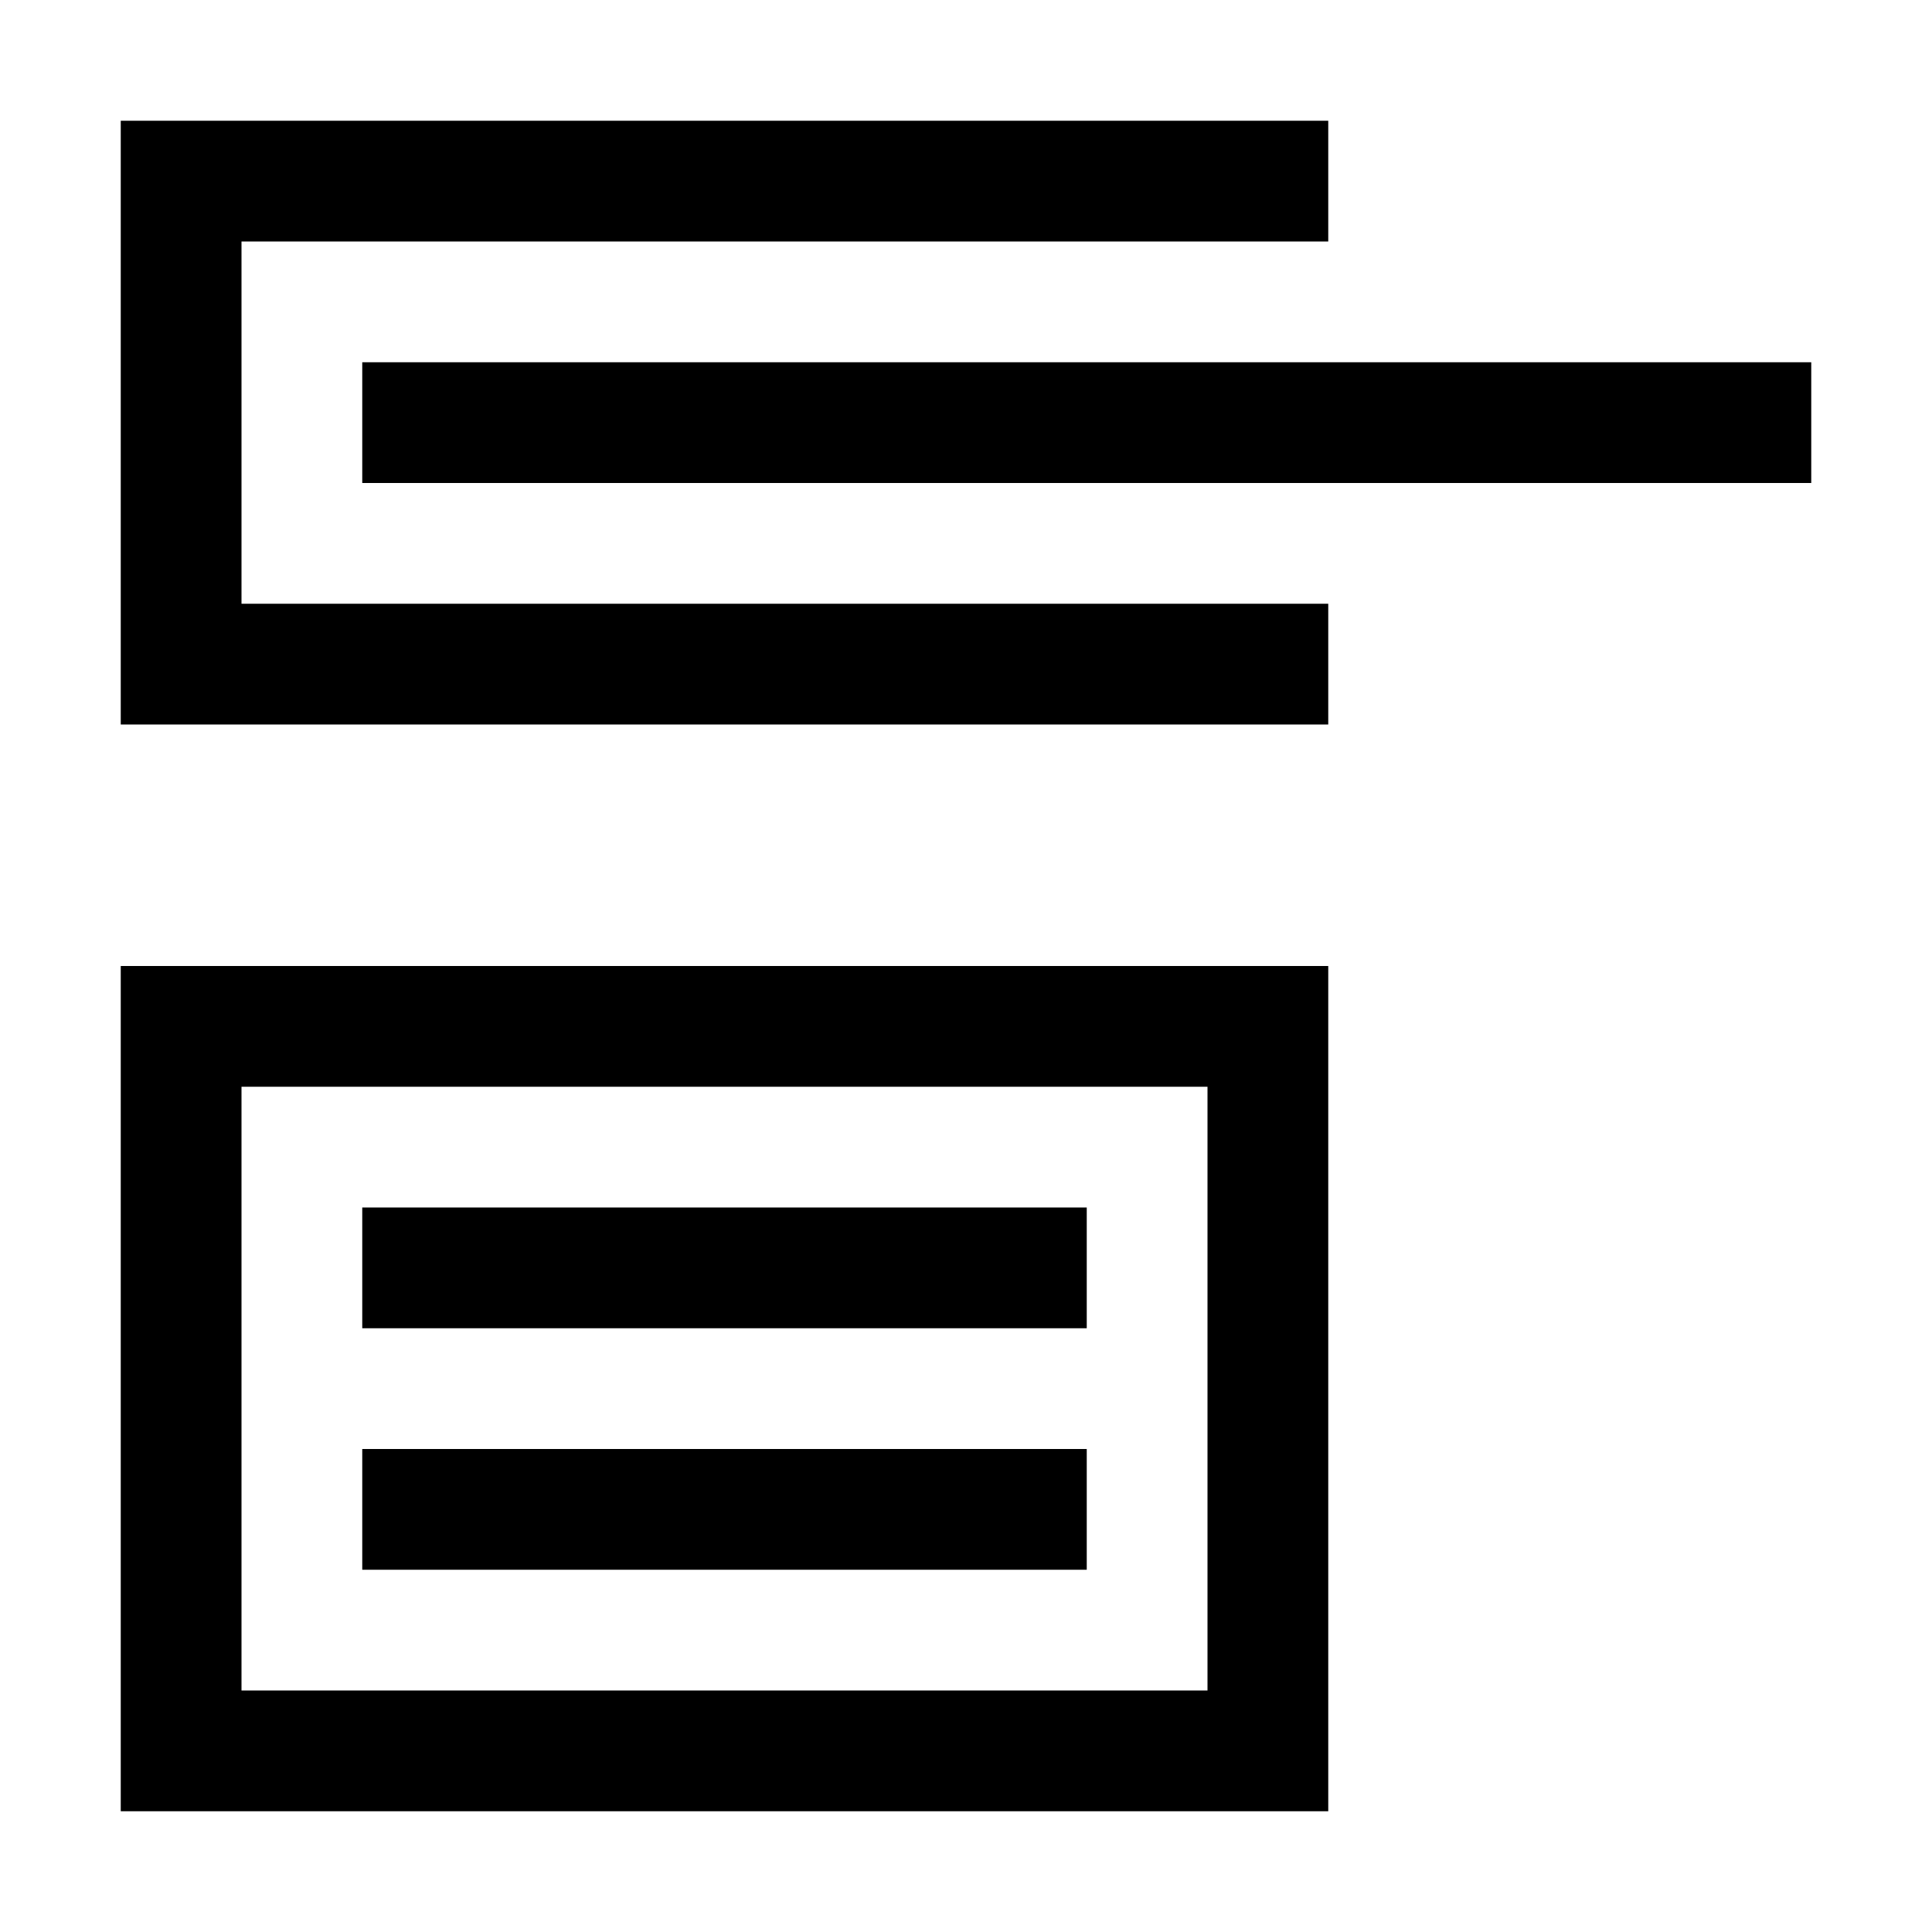 <?xml version="1.0" encoding="utf-8"?>
<!-- Generator: Adobe Illustrator 19.2.1, SVG Export Plug-In . SVG Version: 6.00 Build 0)  -->
<svg version="1.1" id="Layer_1" xmlns="http://www.w3.org/2000/svg" xmlns:xlink="http://www.w3.org/1999/xlink" x="0px" y="0px"
	 viewBox="0 0 512 512" enable-background="new 0 0 512 512" xml:space="preserve">
<path d="M480,96v32H96V96H480z M352,256v224H32V256H352z M320,288H64v160h256V288z M288,320H96v32h192V320z M288,416v-32H96v32H288z
	 M64,64h288V32H32v160h320v-32H64V64z"/>
</svg>
